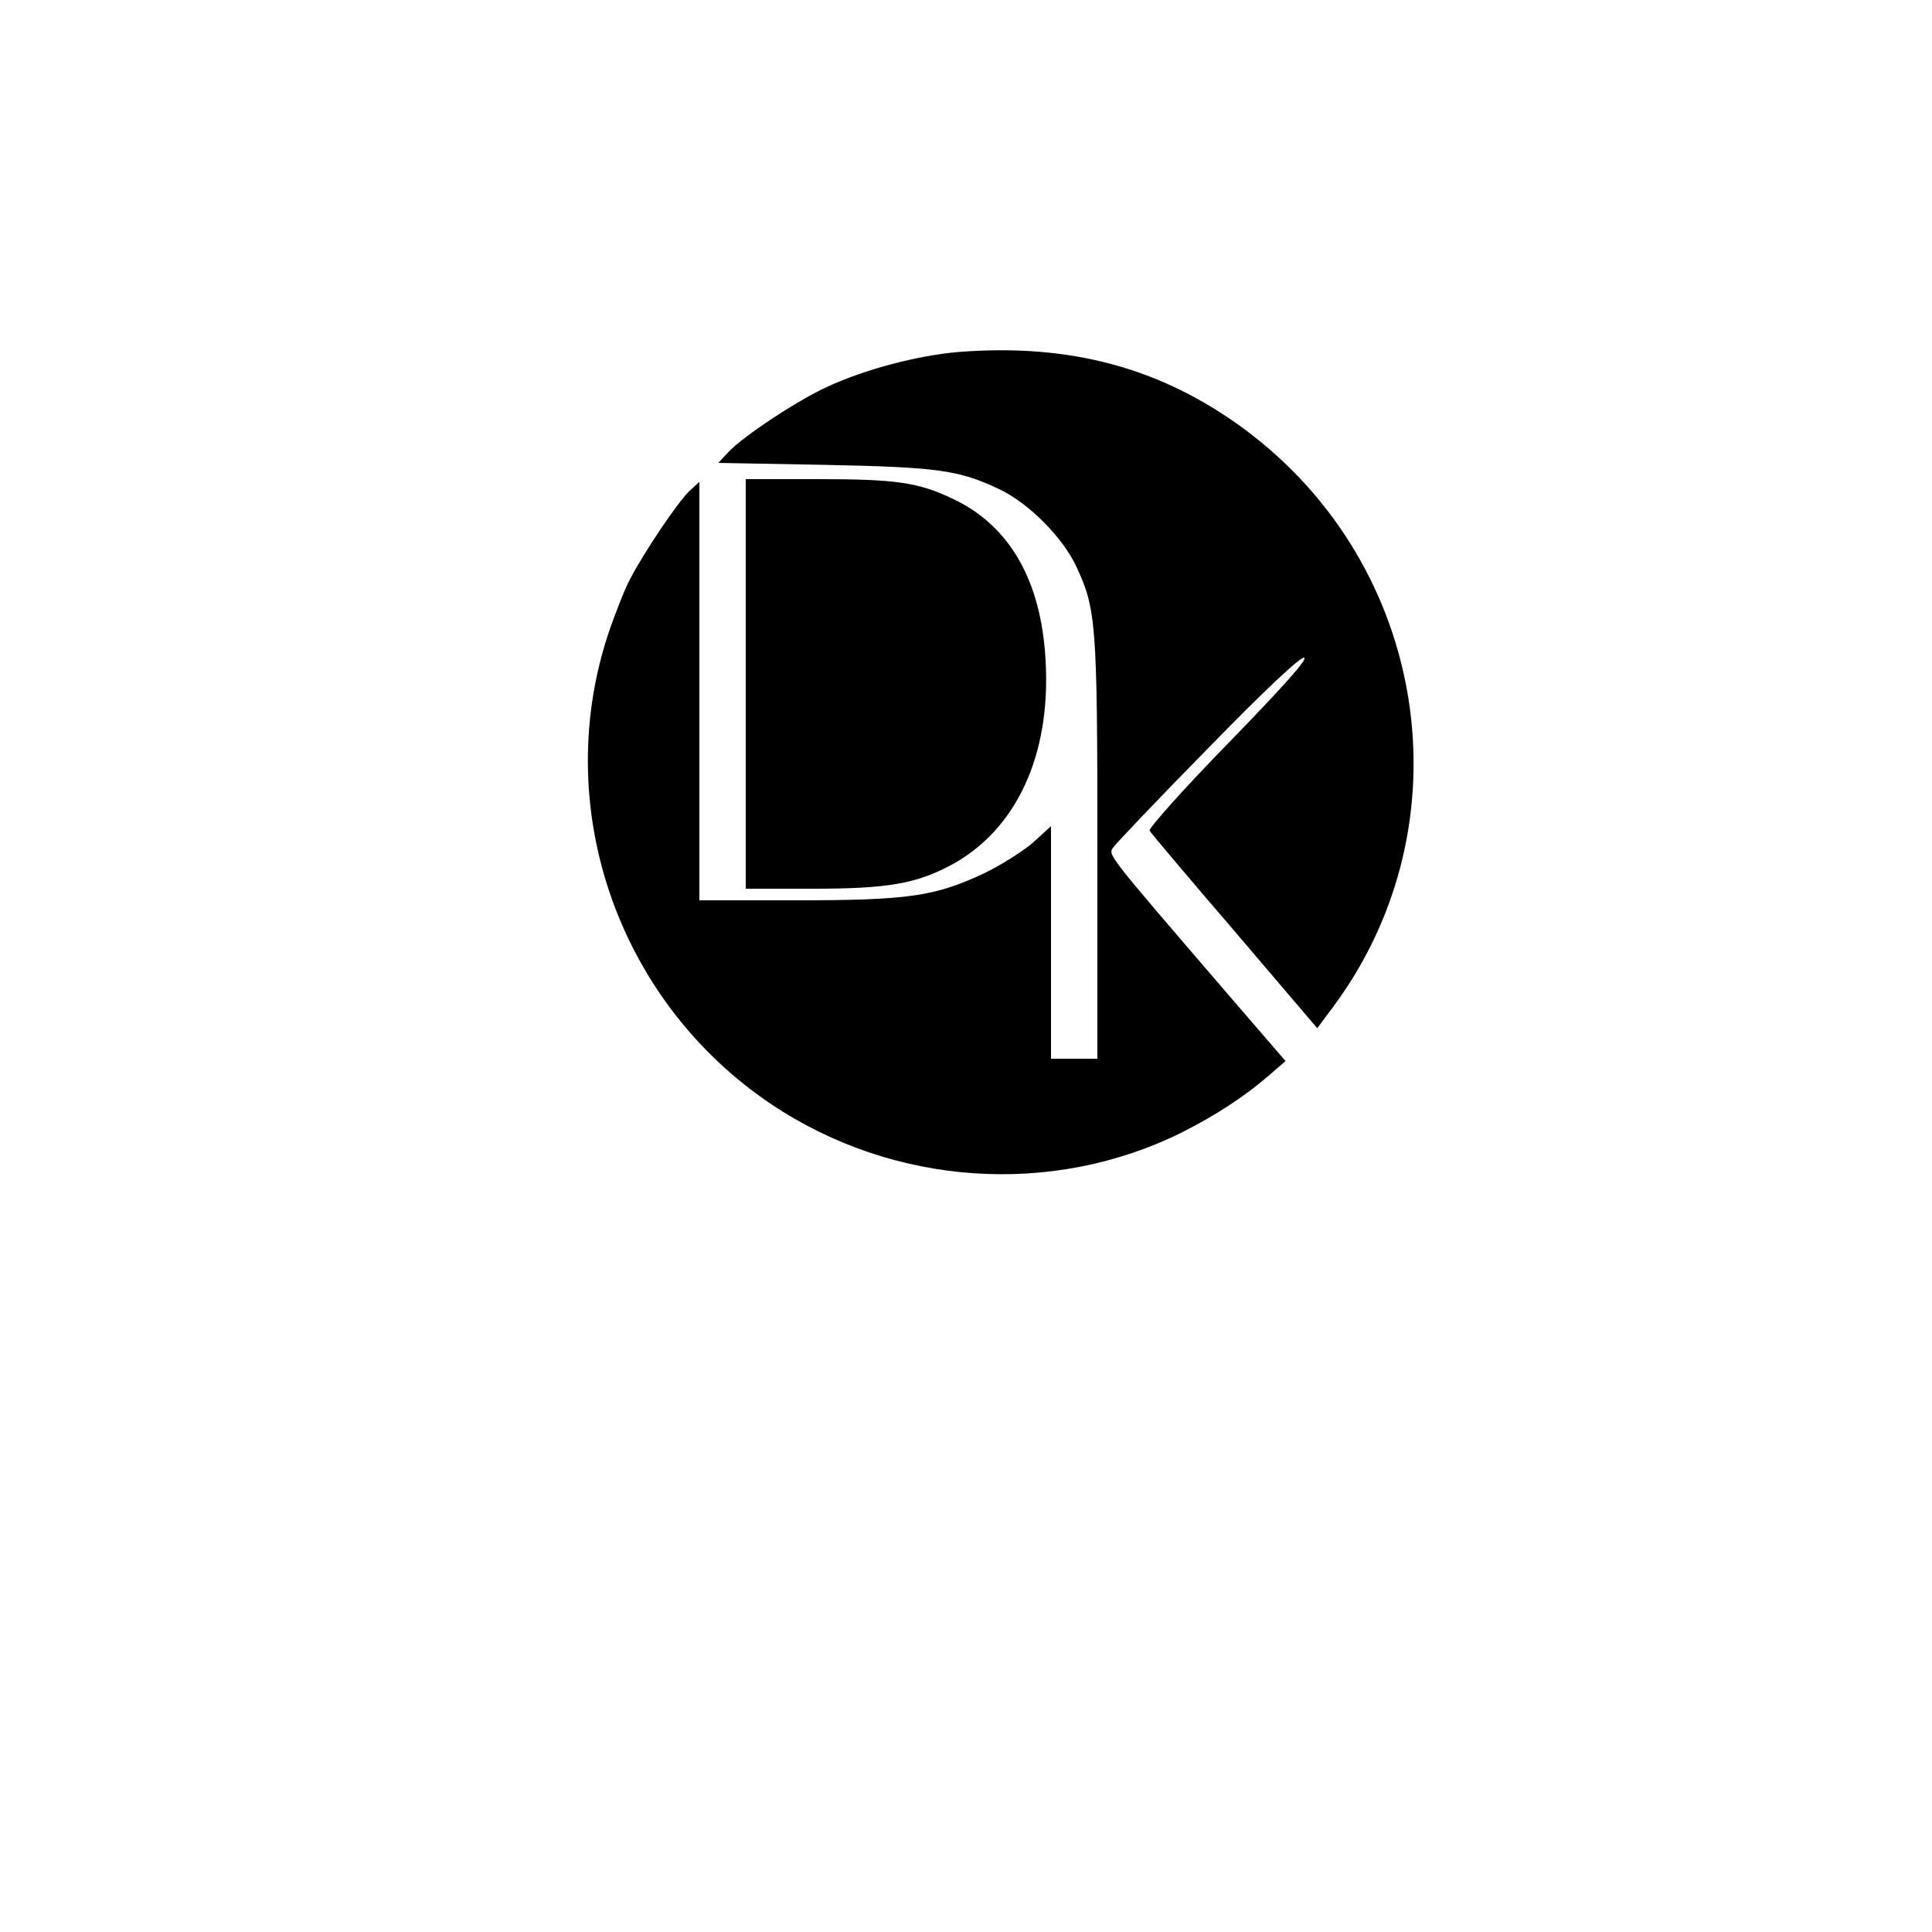<?xml version="1.0" standalone="no"?>
<!DOCTYPE svg PUBLIC "-//W3C//DTD SVG 20010904//EN"
 "http://www.w3.org/TR/2001/REC-SVG-20010904/DTD/svg10.dtd">
<svg version="1.0" xmlns="http://www.w3.org/2000/svg"
 width="60px" height="60px" viewBox="0 0 500 500"
 preserveAspectRatio="xMidYMid meet">

<g transform="translate(0,500) scale(0.1,-0.1)"
fill="#000000" stroke="none">
<path d="M2480 4089 c-106 -9 -242 -45 -339 -90 -77 -35 -216 -127 -255 -168
l-27 -29 273 -5 c295 -6 350 -13 456 -64 75 -36 161 -123 196 -196 53 -113 56
-145 56 -734 l0 -543 -60 0 -60 0 0 301 0 301 -47 -43 c-27 -23 -84 -59 -128
-80 -126 -59 -196 -69 -485 -69 l-250 0 0 542 0 541 -26 -24 c-30 -28 -121
-164 -154 -229 -13 -24 -35 -81 -51 -126 -157 -453 15 -961 416 -1231 317
-213 728 -241 1065 -73 87 44 162 93 223 146 l44 38 -151 175 c-318 370 -309
358 -294 379 7 10 117 126 245 256 147 151 238 236 248 234 11 -2 -52 -73
-195 -220 -118 -121 -208 -222 -205 -228 4 -6 103 -124 221 -261 l213 -250 44
59 c347 472 244 1138 -232 1491 -215 159 -452 223 -741 200z"/>
<path d="M1930 3230 l0 -530 173 0 c195 0 267 13 358 61 169 91 259 284 245
529 -11 207 -93 350 -240 419 -90 43 -148 51 -351 51 l-185 0 0 -530z"/>
</g>
</svg>
